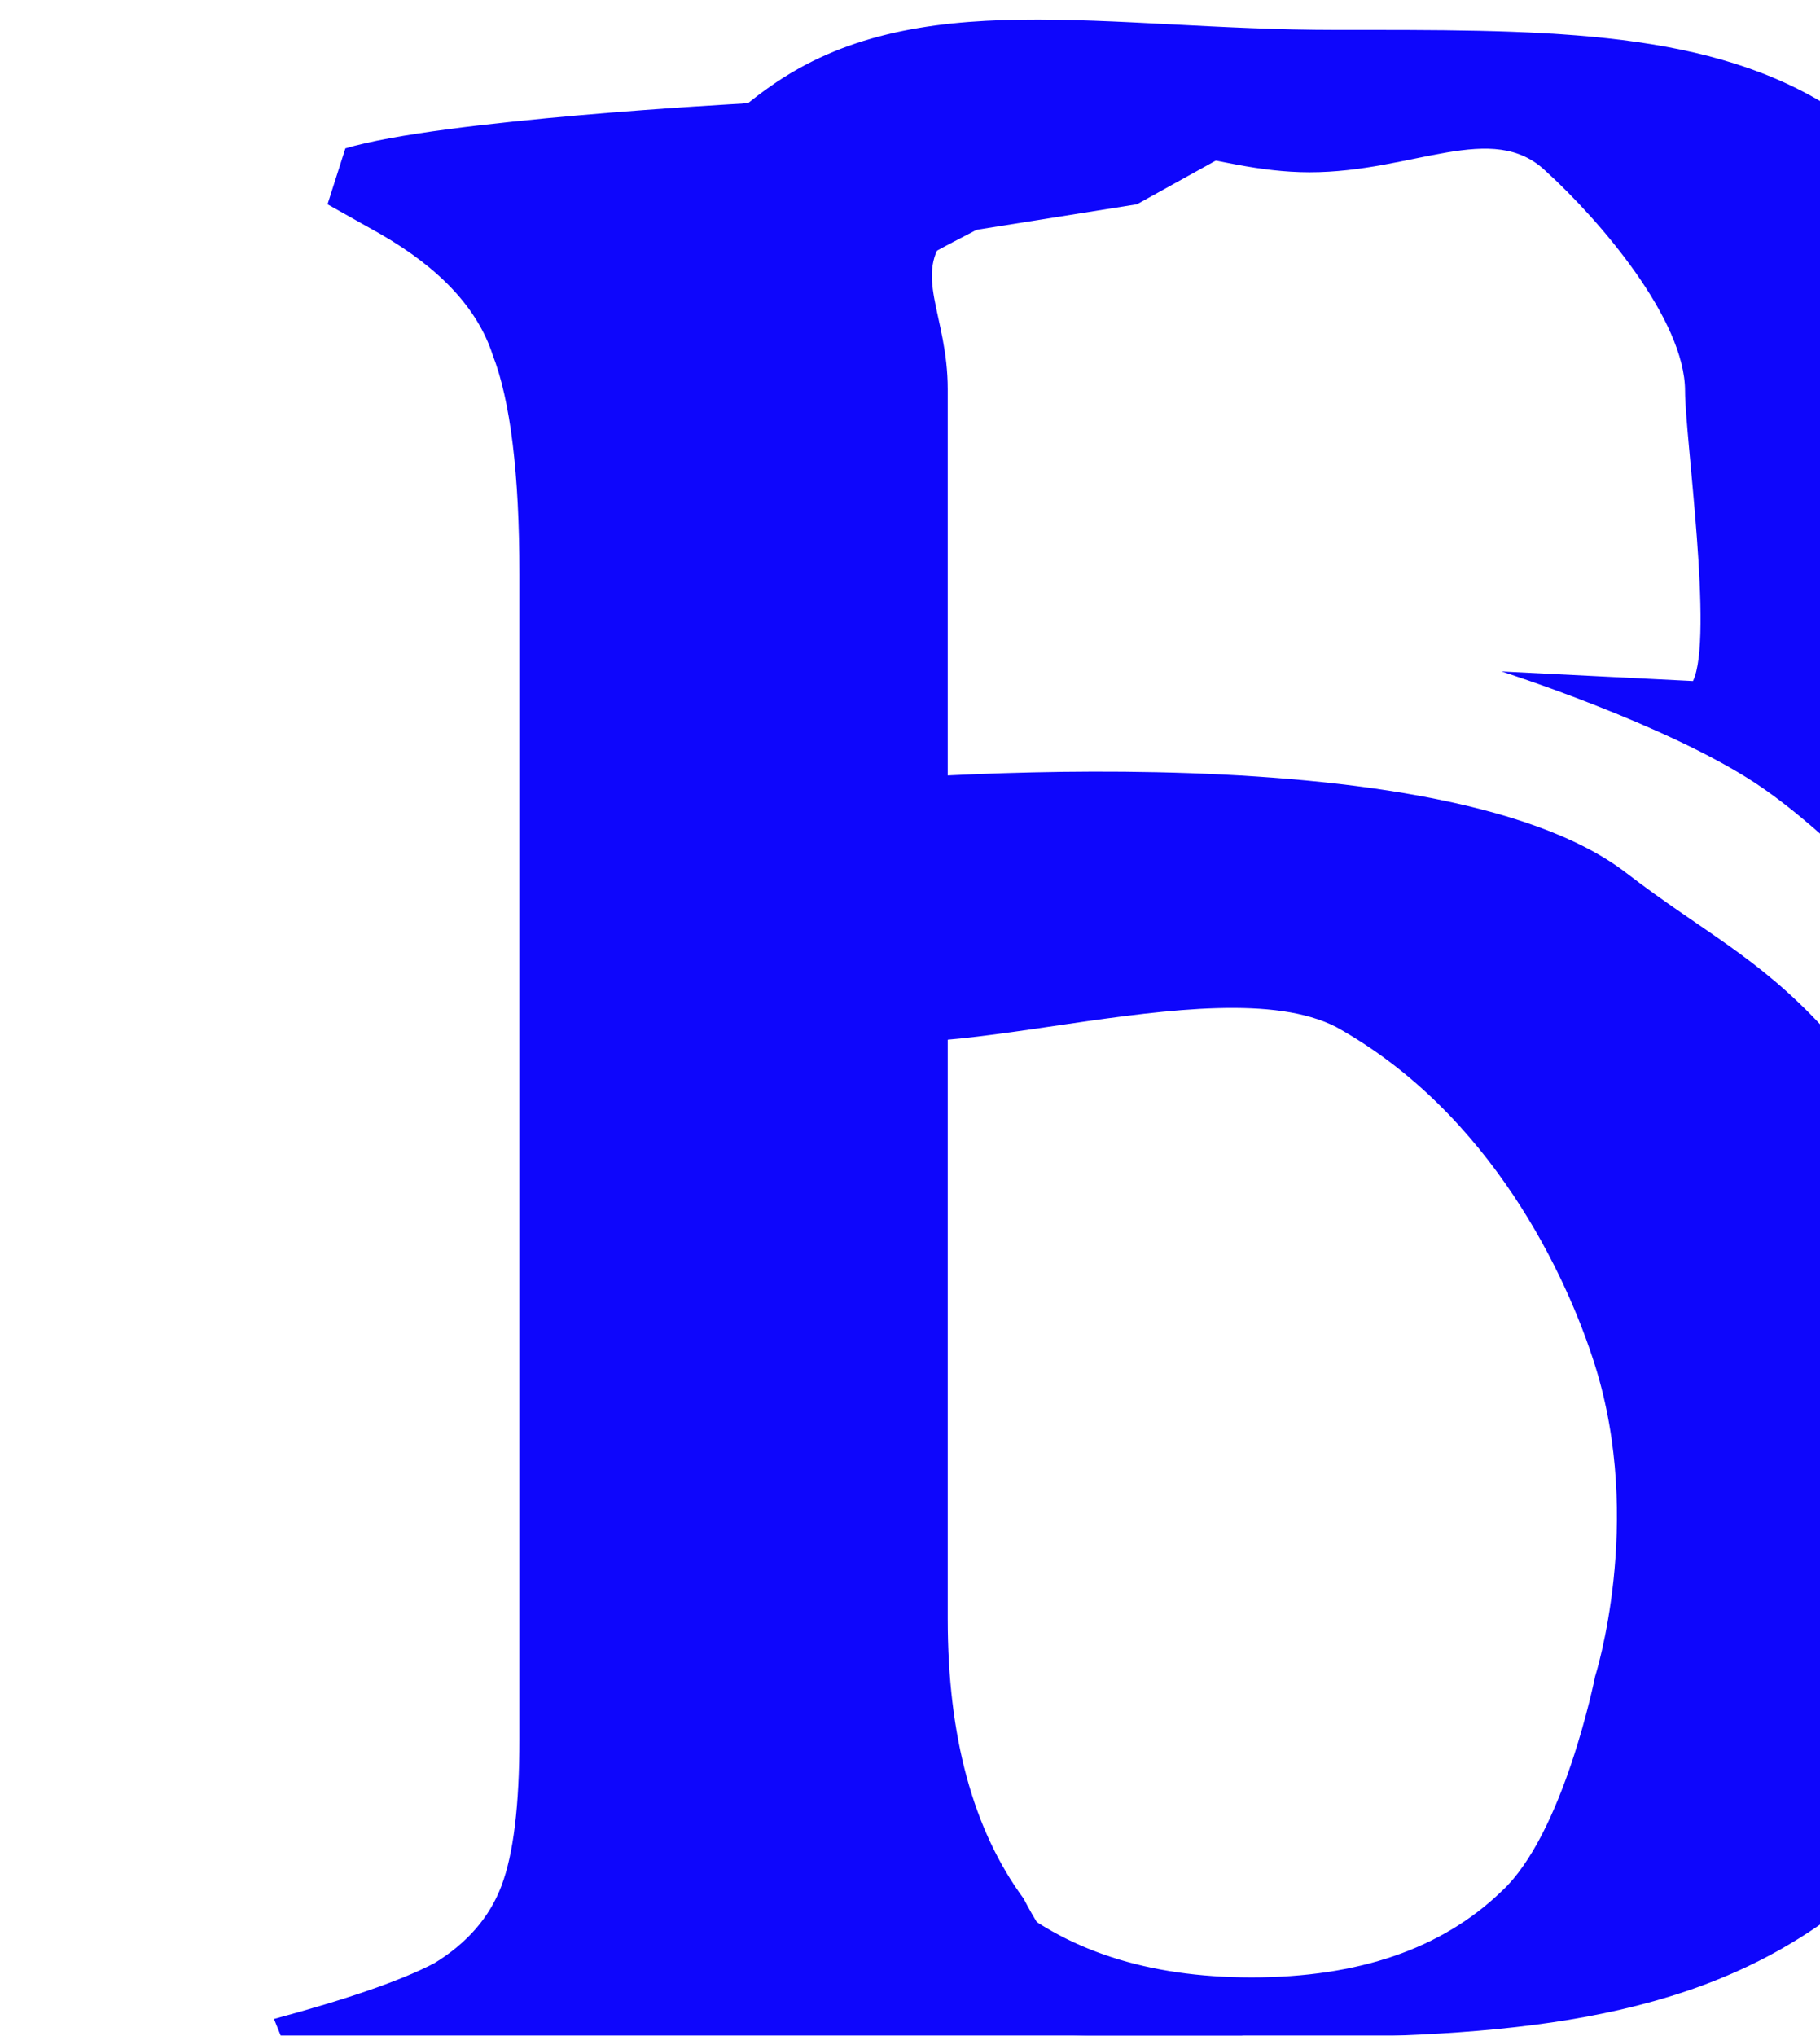 <svg width="93" height="104" viewBox="0 0 93 104" fill="none" xmlns="http://www.w3.org/2000/svg">
<g filter="url(#filter0_i_64_92)">
<g filter="url(#filter1_i_64_92)">
<path d="M32.521 39.022V16.981C32.521 13.173 42.097 10.391 44.833 7.755C47.721 5.119 51.749 7.801 56.917 7.801C62.237 7.801 66.265 5.119 69.001 7.755C71.737 10.244 76.105 15.32 76.105 18.981C76.105 21.324 77.573 31.594 76.509 33.791L66.721 33.301C66.721 33.301 75.118 35.98 79.721 39.022C84.594 42.242 90.433 49.319 90.433 49.319L88.033 29.869C90.769 27.526 92.713 26.647 92.713 26.647C92.713 26.647 91.153 13.554 88.033 9.051C86.69 7.113 85.058 5.342 83.137 4.24C76.753 0.432 68.469 0.528 58.285 0.528C46.429 0.528 36.777 -1.836 29.329 3.437C22.033 8.562 18.385 18.299 18.385 26.647C18.385 32.212 19.753 37.045 22.489 41.145C25.225 45.246 28.569 48.688 32.521 51.47C36.625 54.253 52.053 48.248 58.285 51.47C66.189 55.864 70.076 64.193 71.509 68.77C74.017 76.779 71.509 84.641 71.509 84.641C71.509 84.641 69.913 92.696 66.721 95.625C63.681 98.554 59.425 100.018 53.953 100.018C48.633 100.018 44.377 98.627 41.185 95.845C38.145 92.916 34.596 88.742 34.596 84.641V72.779L22.489 62.674L18.385 65.337L21.349 72.779C18.309 75.268 16.789 78.71 16.789 83.103C16.789 89.84 20.057 95.186 26.593 99.14C33.281 103.094 43.435 103.055 53.953 103.094C66.112 103.138 75.461 102.508 82.909 97.382C90.509 92.11 92.813 87.361 92.713 77.923C92.656 72.573 92.679 68.288 90.433 62.674C88.505 57.854 86.707 55.324 83.137 51.47C79.773 47.839 77.007 46.602 73.105 43.598C63.197 35.97 32.521 39.022 32.521 39.022Z" fill="#0E06FC"/>
</g>
<g filter="url(#filter2_i_64_92)">
<path d="M1.596 103.094H49.248L52.408 100.806L46.47 99.14C43.94 98.599 42.352 98.062 40.533 96.284C39.414 95.19 38.304 92.989 38.304 92.989C35.72 89.474 34.428 84.714 34.428 78.71V15.883C34.428 12.075 32.604 10.025 34.428 7.974L44.095 6.437L49.248 3.581L39.345 0.121C33.723 0.121 23.908 1.293 23.908 1.293C23.908 1.293 8.512 2.116 3.648 3.581L2.736 6.437L5.472 7.974C8.512 9.732 10.412 11.782 11.172 14.125C12.084 16.468 12.54 20.203 12.54 25.329V84.861C12.54 88.229 12.236 90.719 11.628 92.33C11.02 93.941 9.88 95.259 8.208 96.284C6.536 97.163 3.8 98.115 0 99.14L1.596 103.094Z" fill="#0E06FC"/>
</g>
</g>
<defs>
<filter id="filter0_i_64_92" x="0" y="0" width="92.716" height="103.096" filterUnits="userSpaceOnUse" color-interpolation-filters="sRGB">
<feFlood flood-opacity="0" result="BackgroundImageFix"/>
<feBlend mode="normal" in="SourceGraphic" in2="BackgroundImageFix" result="shape"/>
<feColorMatrix in="SourceAlpha" type="matrix" values="0 0 0 0 0 0 0 0 0 0 0 0 0 0 0 0 0 0 127 0" result="hardAlpha"/>
<feOffset dx="9" dy="4"/>
<feComposite in2="hardAlpha" operator="arithmetic" k2="-1" k3="1"/>
<feColorMatrix type="matrix" values="0 0 0 0 0 0 0 0 0 0 0 0 0 0 0 0 0 0 0.25 0"/>
<feBlend mode="normal" in2="shape" result="effect1_innerShadow_64_92"/>
</filter>
<filter id="filter1_i_64_92" x="16.789" y="-1" width="76.927" height="104.096" filterUnits="userSpaceOnUse" color-interpolation-filters="sRGB">
<feFlood flood-opacity="0" result="BackgroundImageFix"/>
<feBlend mode="normal" in="SourceGraphic" in2="BackgroundImageFix" result="shape"/>
<feColorMatrix in="SourceAlpha" type="matrix" values="0 0 0 0 0 0 0 0 0 0 0 0 0 0 0 0 0 0 127 0" result="hardAlpha"/>
<feOffset dx="1" dy="-3"/>
<feGaussianBlur stdDeviation="0.5"/>
<feComposite in2="hardAlpha" operator="arithmetic" k2="-1" k3="1"/>
<feColorMatrix type="matrix" values="0 0 0 0 0 0 0 0 0 0 0 0 0 0 0 0 0 0 0.5 0"/>
<feBlend mode="normal" in2="shape" result="effect1_innerShadow_64_92"/>
</filter>
<filter id="filter2_i_64_92" x="0" y="0.121" width="52.408" height="102.973" filterUnits="userSpaceOnUse" color-interpolation-filters="sRGB">
<feFlood flood-opacity="0" result="BackgroundImageFix"/>
<feBlend mode="normal" in="SourceGraphic" in2="BackgroundImageFix" result="shape"/>
<feColorMatrix in="SourceAlpha" type="matrix" values="0 0 0 0 0 0 0 0 0 0 0 0 0 0 0 0 0 0 127 0" result="hardAlpha"/>
<feOffset dx="5"/>
<feComposite in2="hardAlpha" operator="arithmetic" k2="-1" k3="1"/>
<feColorMatrix type="matrix" values="0 0 0 0 0 0 0 0 0 0 0 0 0 0 0 0 0 0 0.51 0"/>
<feBlend mode="normal" in2="shape" result="effect1_innerShadow_64_92"/>
</filter>
</defs>
</svg>
